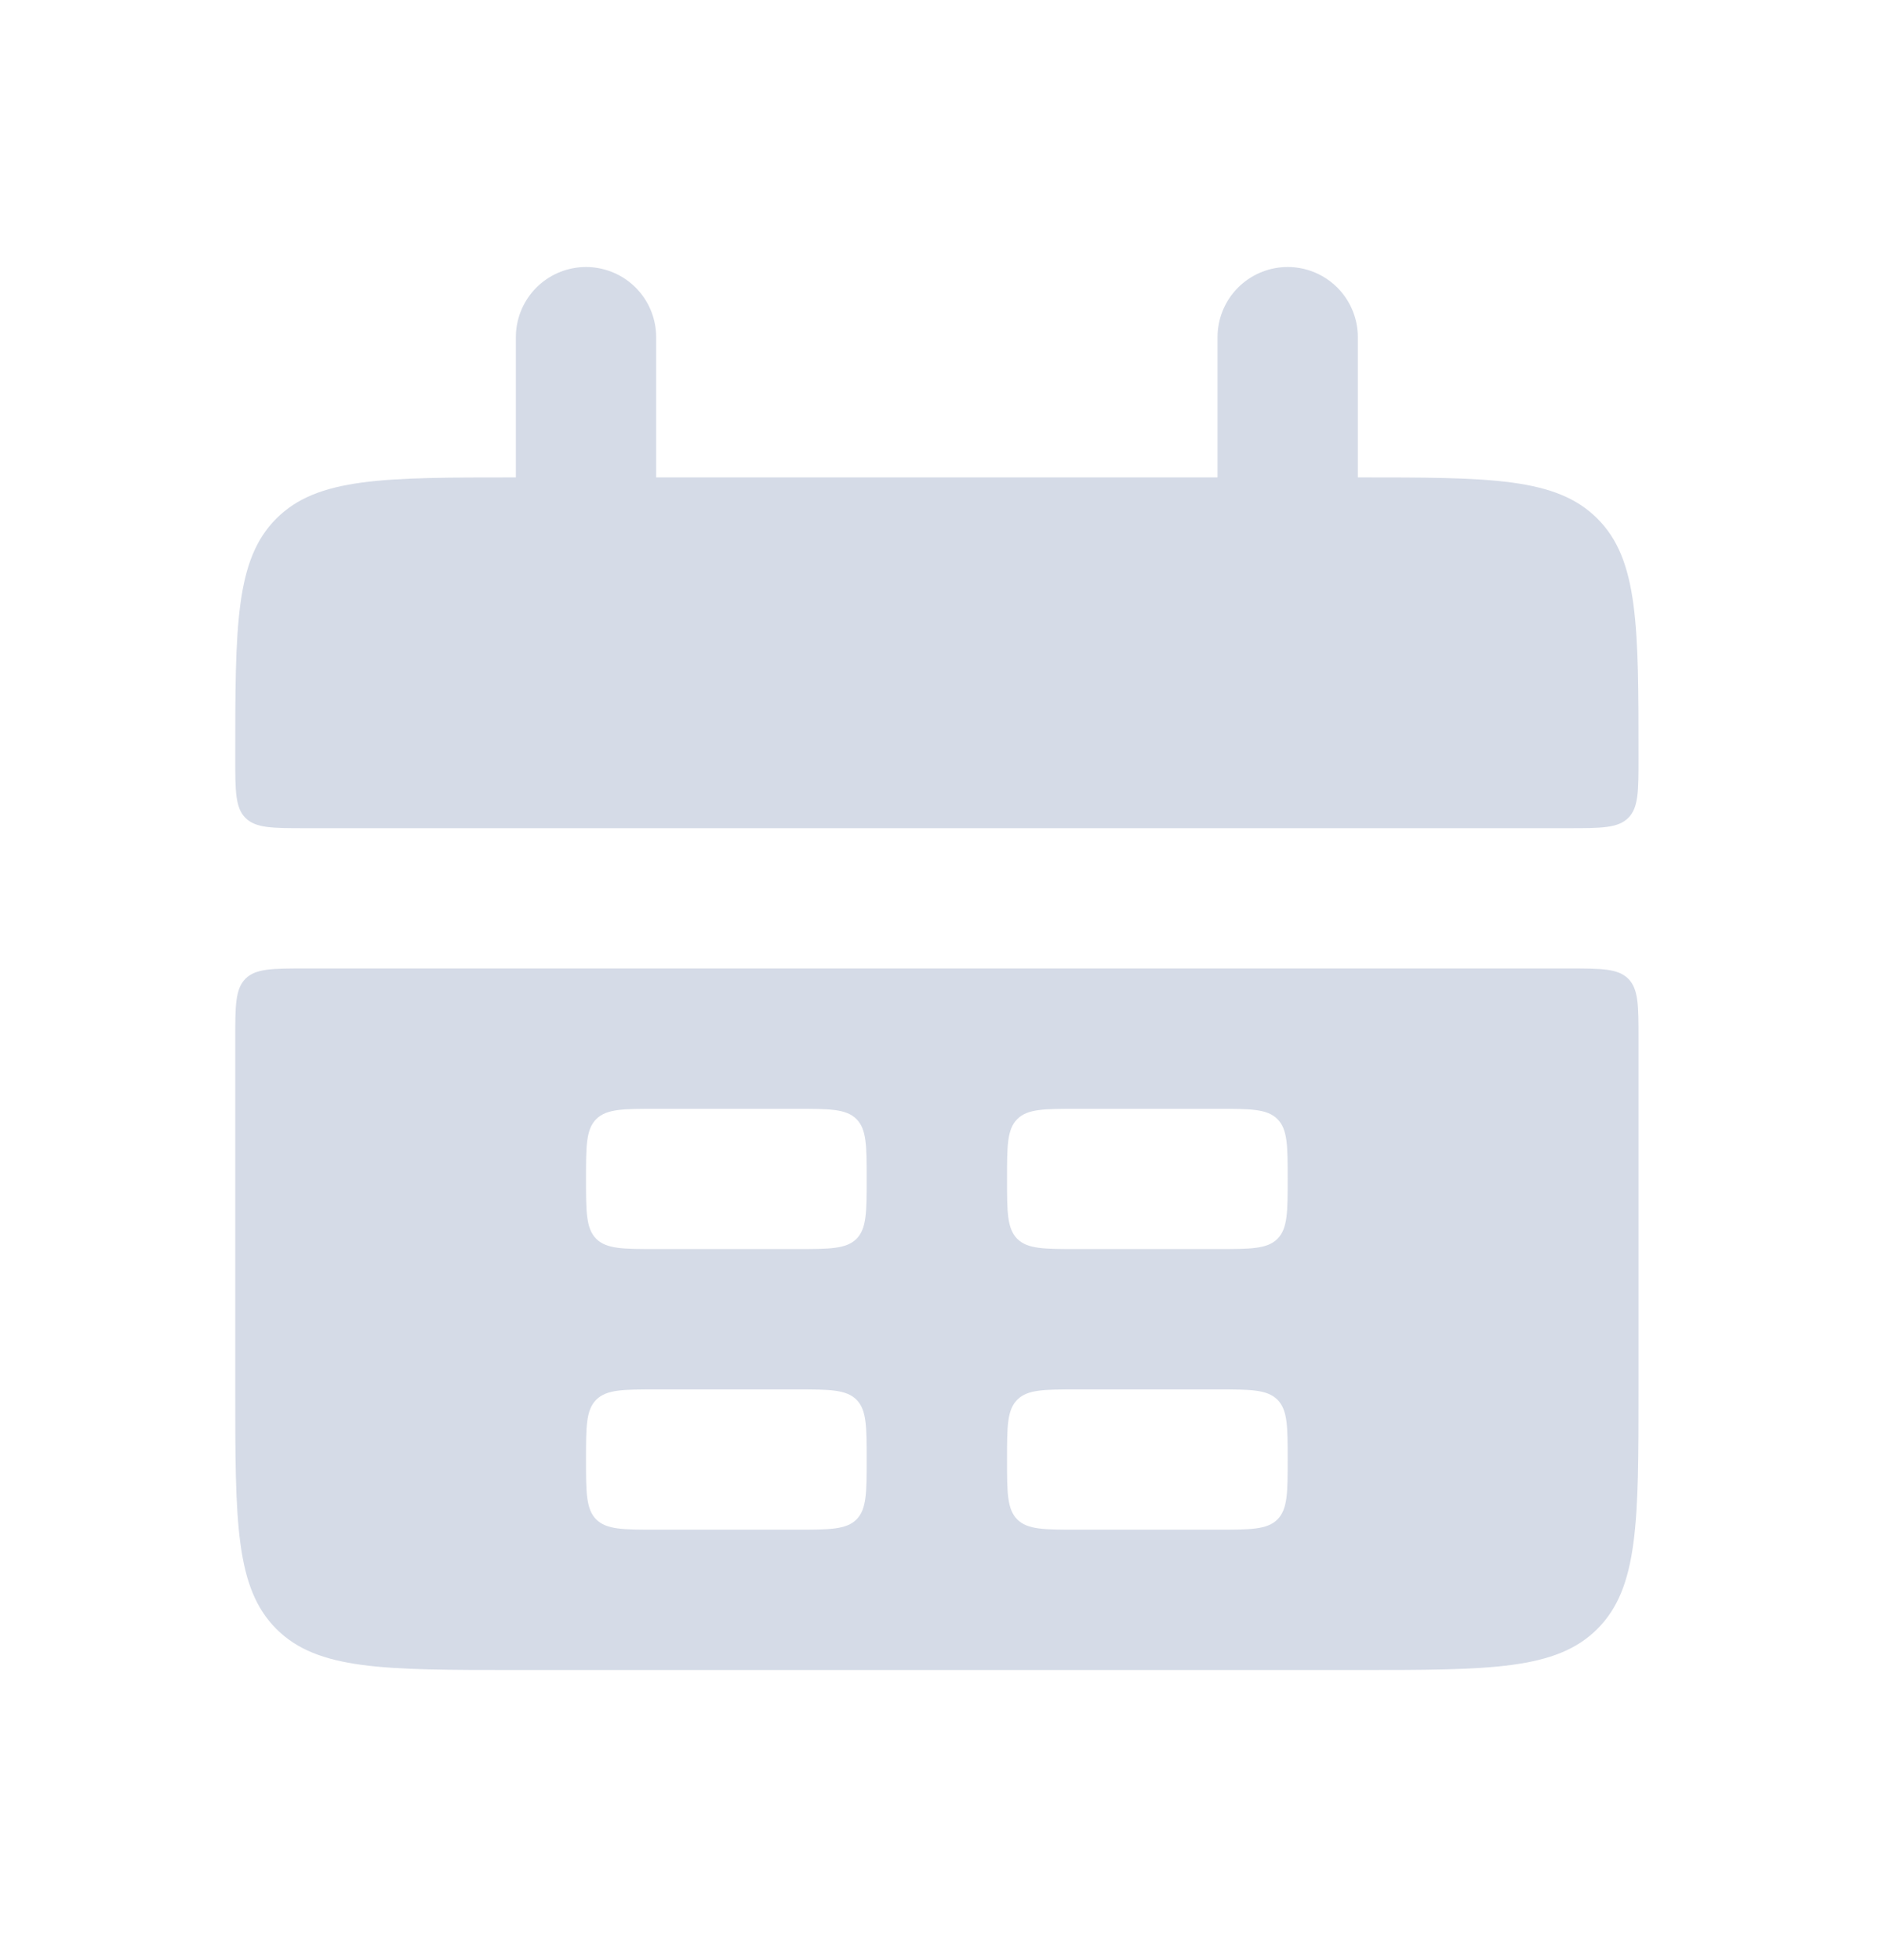 <svg width="24" height="25" viewBox="0 0 24 25" fill="none" xmlns="http://www.w3.org/2000/svg">
    <path
        d="M3 9.668C3 7.981 3 7.138 3.524 6.614C4.048 6.089 4.891 6.089 6.579 6.089H17.316C19.003 6.089 19.846 6.089 20.37 6.614C20.895 7.138 20.895 7.981 20.895 9.668C20.895 10.09 20.895 10.301 20.764 10.432C20.632 10.563 20.42 10.563 20 10.563H3.895C3.473 10.563 3.262 10.563 3.13 10.432C3 10.301 3 10.089 3 9.668Z"
        fill="#D5DBE7" />
    <path fill-rule="evenodd" clip-rule="evenodd"
        d="M3 17.721C3 19.408 3 20.251 3.524 20.776C4.048 21.3 4.891 21.3 6.579 21.3H17.316C19.003 21.3 19.846 21.3 20.37 20.776C20.895 20.251 20.895 19.408 20.895 17.721V13.247C20.895 12.826 20.895 12.615 20.764 12.483C20.632 12.352 20.42 12.352 20 12.352H3.895C3.473 12.352 3.262 12.352 3.13 12.483C3 12.615 3 12.827 3 13.247V17.721ZM7.473 15.037C7.473 14.615 7.473 14.404 7.604 14.273C7.736 14.142 7.948 14.142 8.368 14.142H10.158C10.579 14.142 10.79 14.142 10.922 14.273C11.052 14.404 11.052 14.615 11.052 15.037C11.052 15.458 11.052 15.669 10.922 15.801C10.79 15.931 10.578 15.931 10.158 15.931H8.368C7.947 15.931 7.736 15.931 7.604 15.801C7.473 15.669 7.473 15.457 7.473 15.037ZM7.604 17.852C7.473 17.983 7.473 18.195 7.473 18.616C7.473 19.036 7.473 19.248 7.604 19.38C7.736 19.51 7.948 19.51 8.368 19.51H10.158C10.579 19.51 10.79 19.51 10.922 19.38C11.052 19.248 11.052 19.036 11.052 18.616C11.052 18.195 11.052 17.983 10.922 17.852C10.79 17.721 10.578 17.721 10.158 17.721H8.368C7.947 17.721 7.736 17.721 7.604 17.852ZM12.842 15.037C12.842 14.615 12.842 14.404 12.973 14.273C13.104 14.142 13.316 14.142 13.737 14.142H15.526C15.947 14.142 16.159 14.142 16.29 14.273C16.421 14.404 16.421 14.615 16.421 15.037C16.421 15.458 16.421 15.669 16.29 15.801C16.159 15.931 15.947 15.931 15.526 15.931H13.737C13.315 15.931 13.104 15.931 12.973 15.801C12.842 15.669 12.842 15.457 12.842 15.037ZM12.973 17.852C12.842 17.983 12.842 18.195 12.842 18.616C12.842 19.036 12.842 19.248 12.973 19.38C13.104 19.51 13.315 19.51 13.737 19.51H15.526C15.947 19.51 16.159 19.51 16.29 19.38C16.421 19.248 16.421 19.036 16.421 18.616C16.421 18.195 16.421 17.983 16.29 17.852C16.159 17.721 15.947 17.721 15.526 17.721H13.737C13.315 17.721 13.104 17.721 12.973 17.852Z"
        fill="#D5DBE7" />
    <path d="M7.473 4.3V6.984M16.421 4.3V6.984" stroke="#D5DBE7" stroke-width="1.789"
        stroke-linecap="round" />
</svg>